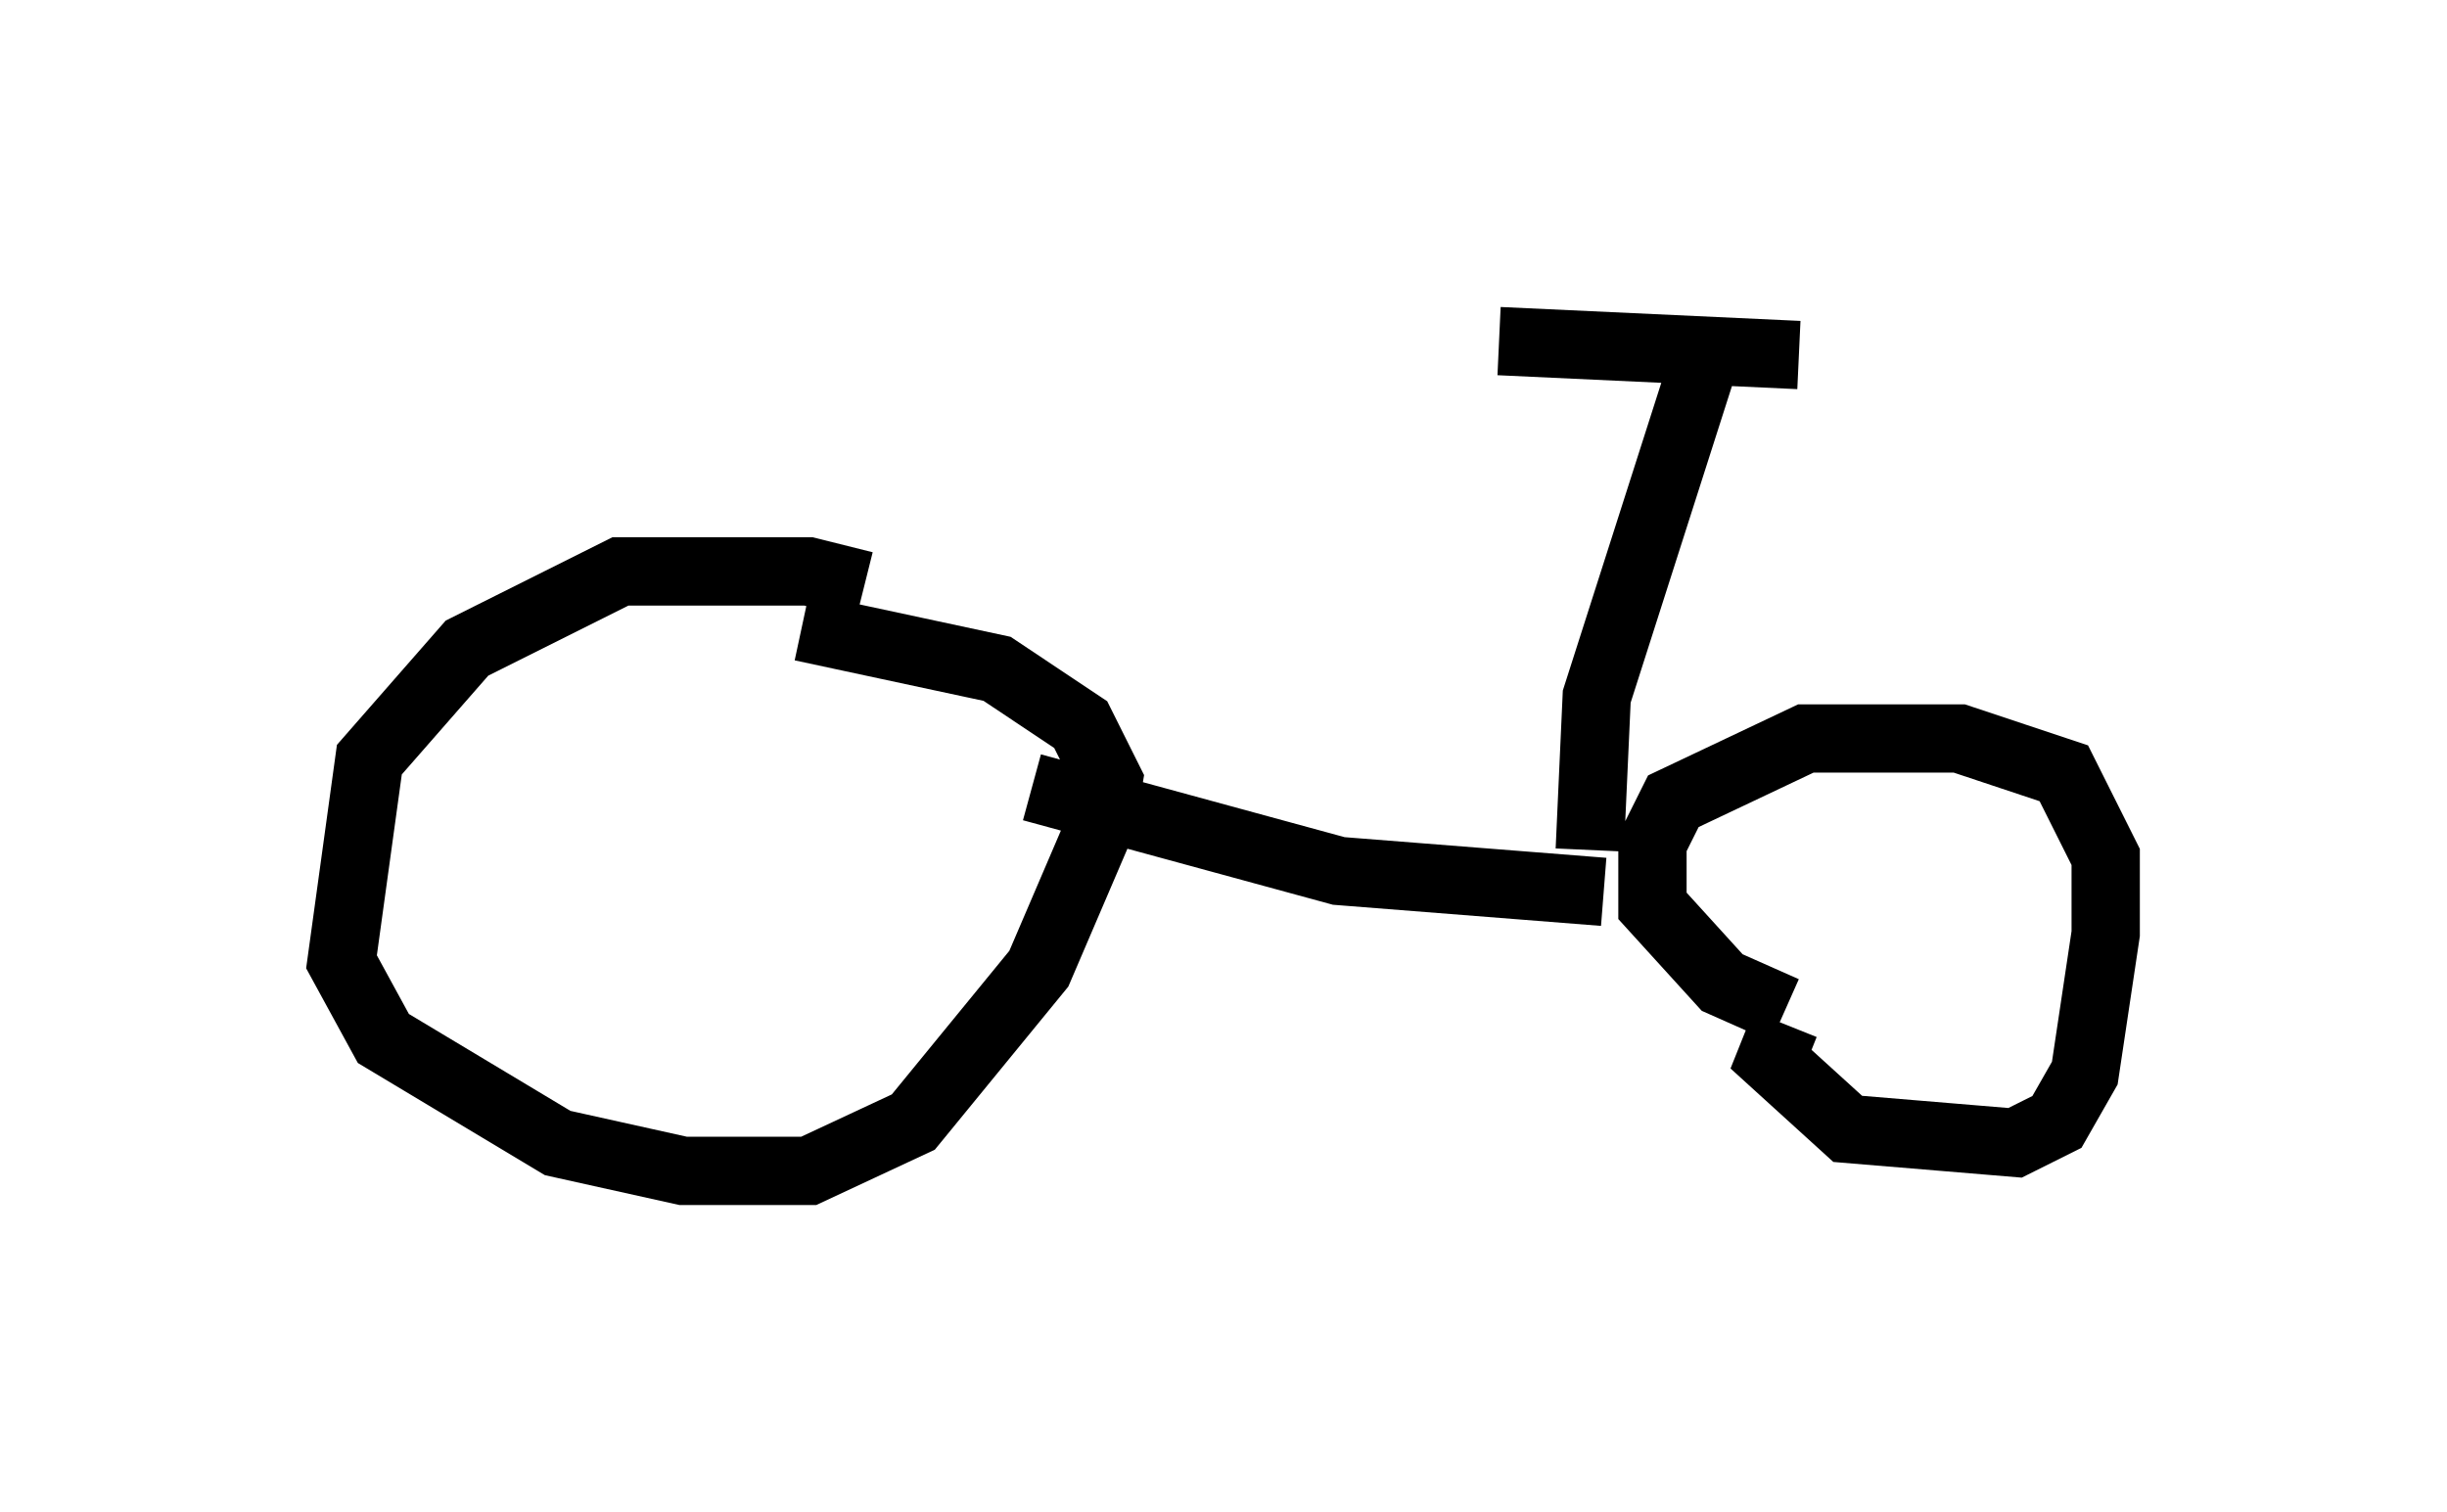 <?xml version="1.0" encoding="utf-8" ?>
<svg baseProfile="full" height="22.148" version="1.1" width="35.827" xmlns="http://www.w3.org/2000/svg" xmlns:ev="http://www.w3.org/2001/xml-events" xmlns:xlink="http://www.w3.org/1999/xlink"><defs /><rect fill="white" height="22.148" width="35.827" x="0" y="0" /><path d="M13.371, 9.185 m-0.715, -0.613 l-0.817, -0.204 -2.756, 0.0 l-2.246, 1.123 -1.429, 1.633 l-0.408, 2.96 0.613, 1.123 l2.552, 1.531 1.838, 0.408 l1.838, 0.0 1.531, -0.715 l1.838, -2.246 0.919, -2.144 l0.102, -0.613 -0.408, -0.817 l-1.225, -0.817 -2.858, -0.613 m14.394, 5.819 l-0.204, 0.51 1.123, 1.021 l2.45, 0.204 0.613, -0.306 l0.408, -0.715 0.306, -2.042 l0.0, -1.123 -0.613, -1.225 l-1.531, -0.51 -2.246, 0.0 l-1.94, 0.919 -0.306, 0.613 l0.0, 0.919 1.021, 1.123 l0.919, 0.408 m-11.025, -3.267 l4.492, 1.225 3.879, 0.306 m-0.204, -0.613 l0.102, -2.246 1.633, -5.104 m-3.063, -0.102 l4.39, 0.204 " fill="none" stroke="black" stroke-width="1" /></svg>